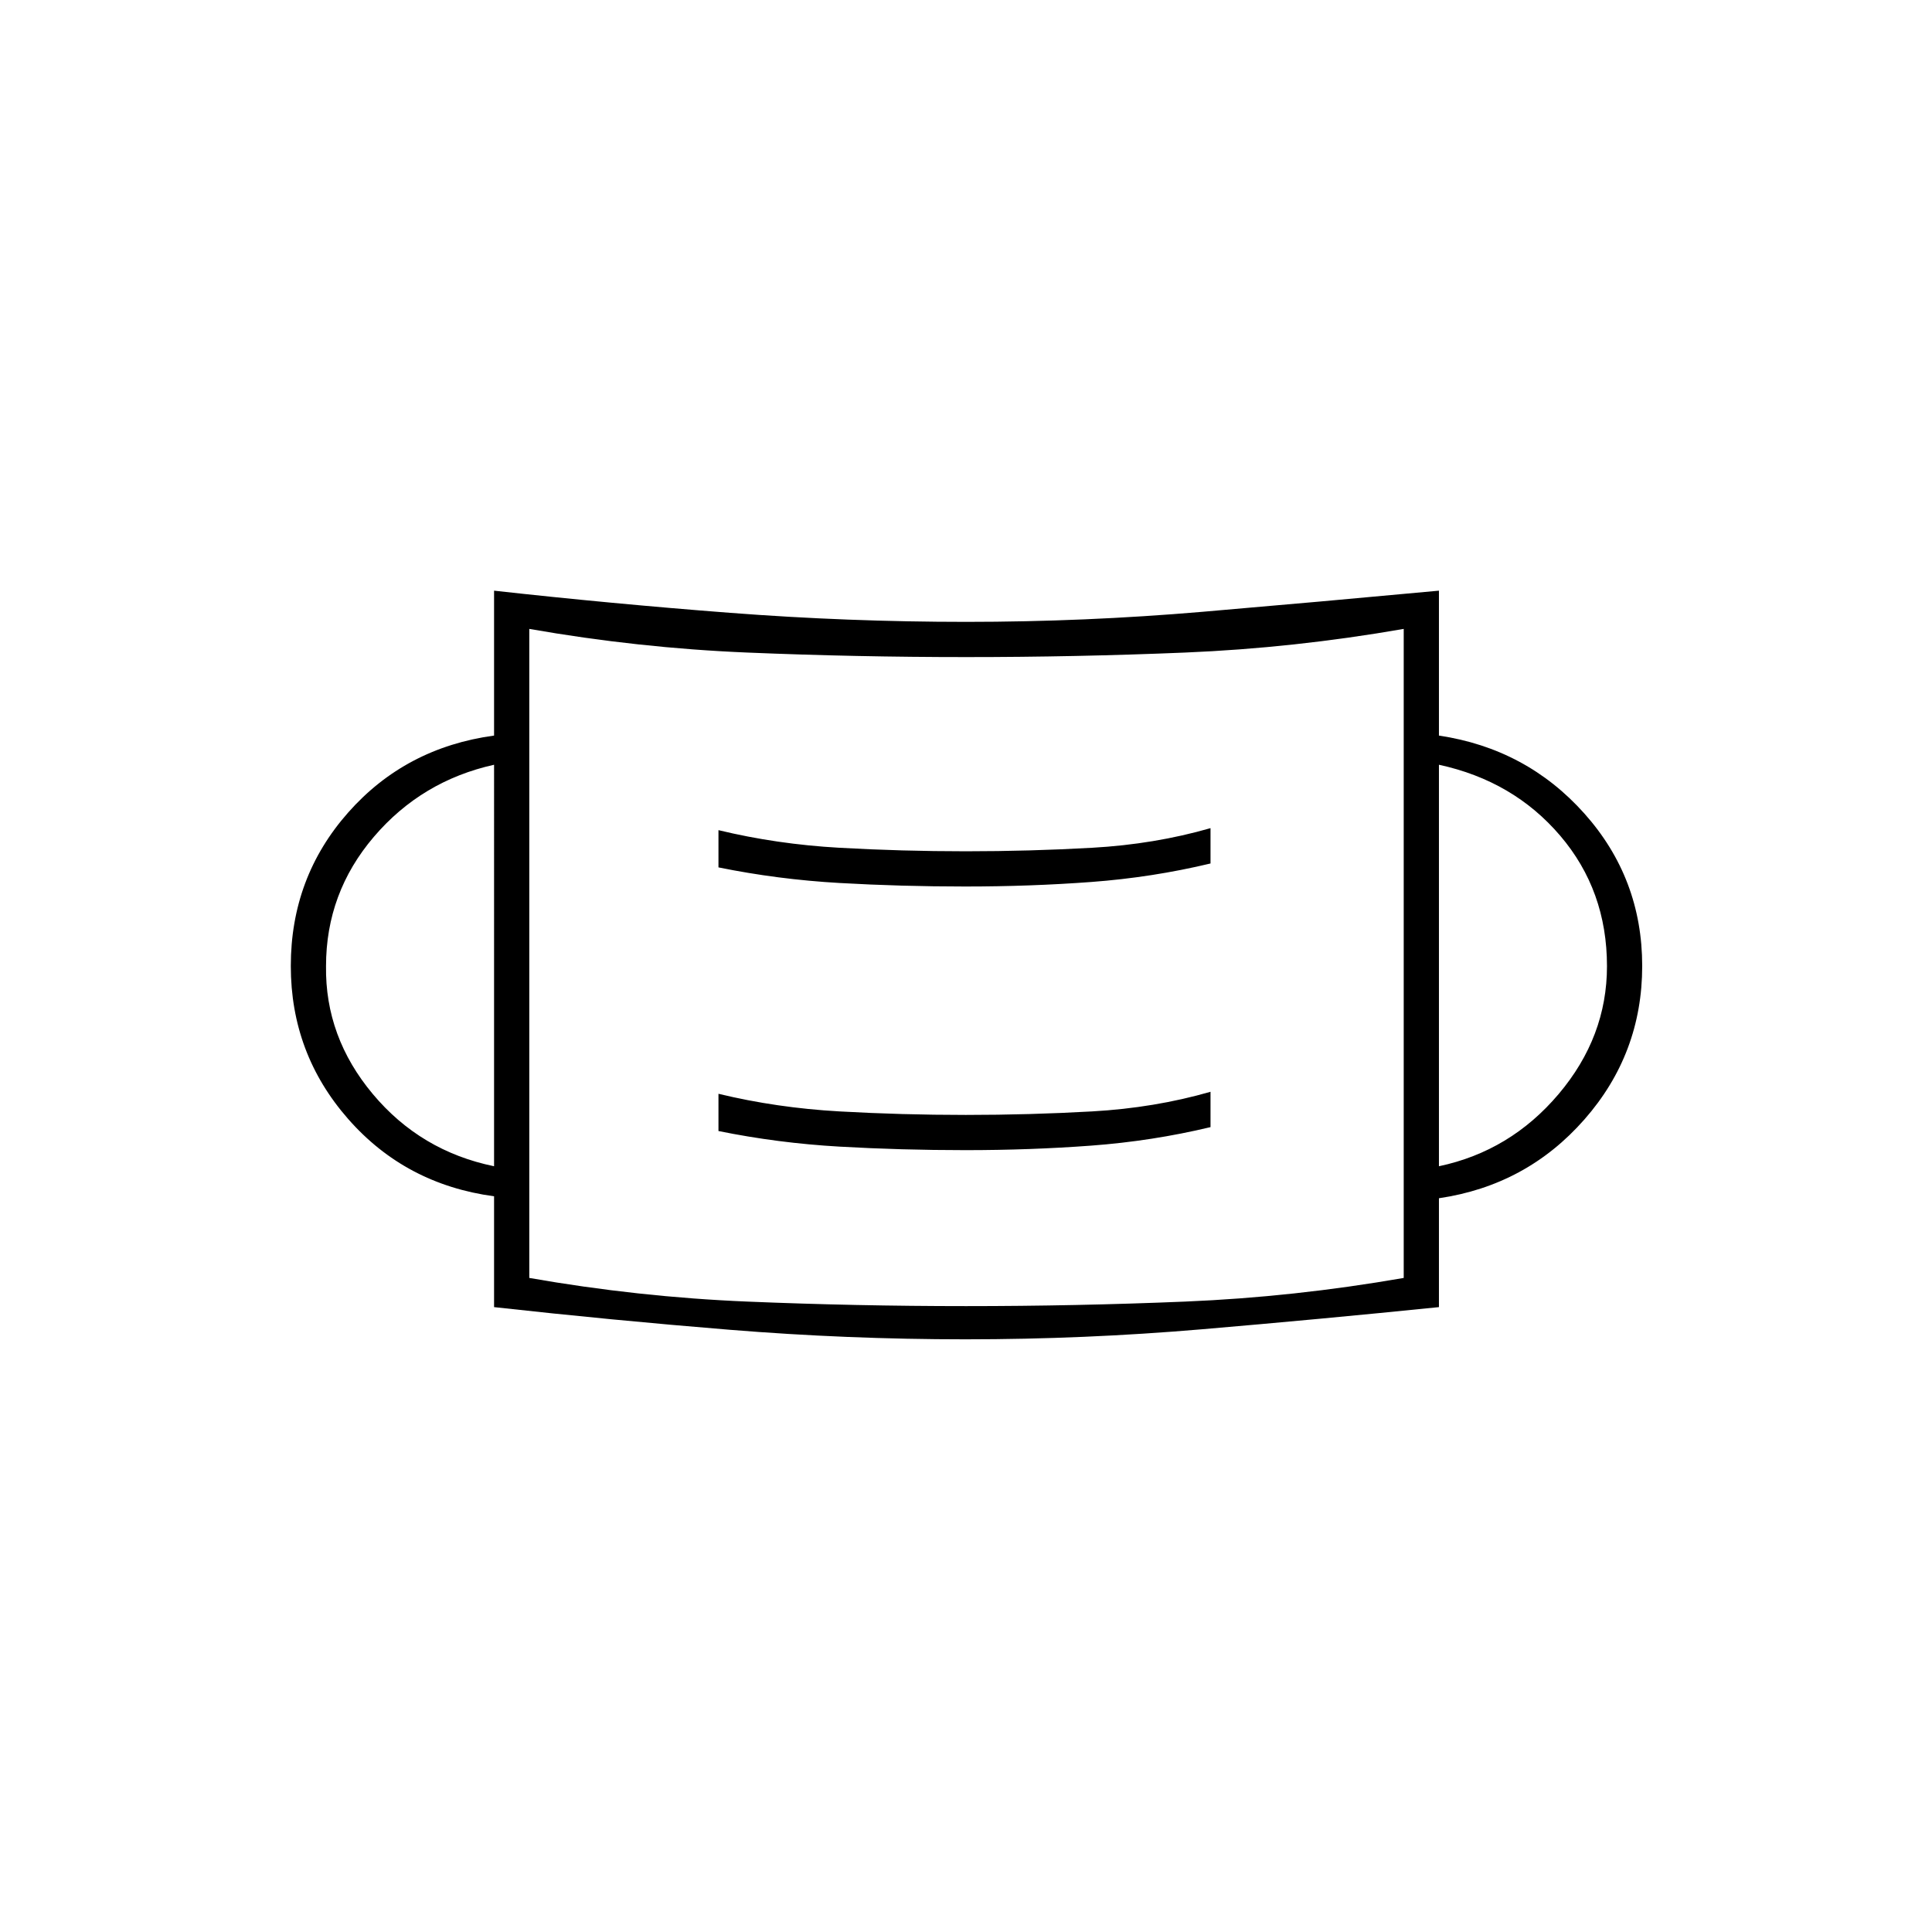 <svg xmlns="http://www.w3.org/2000/svg" height="20" viewBox="0 -960 960 960" width="20"><path d="M479.87-294.5q-58.87 0-117.37-4.75-58.5-4.75-117-11.25v-55.07q-44-5.93-72.5-38.42-28.5-32.48-28.5-76.01 0-44.01 28.5-76.26 28.5-32.24 72.5-38.24v-72q58.5 6.5 117.13 11 58.62 4.5 117.5 4.5 58.87 0 117.37-5 58.5-5 117.5-10.5v72q43.5 6.5 72.25 38.71Q816-523.57 816-480q0 43.57-28.75 76.29Q758.5-371 715-364.6v54.1q-59 6-117.63 11-58.62 5-117.5 5Zm.2-16.5q54.64 0 108.79-2.25Q643-315.5 697.5-325v-322.5Q643-638 588.86-635.75q-54.15 2.25-108.79 2.25-54.64 0-108.78-2.25Q317.14-638 263-647.5V-325q54.14 9.5 108.29 11.75Q425.43-311 480.07-311Zm-.37-77.5q32.3 0 62.55-2.25t59.25-9.19v-17.56q-27.79 8-58.76 9.75-30.96 1.75-62.82 1.75t-62.89-1.75Q386-409.5 357-416.5v18.5q29.5 6 60.12 7.75 30.62 1.75 62.58 1.75Zm-234.2 8V-580q-36 8-59.75 35.83Q162-516.33 162-479.94q-.5 35.2 23.25 63.57Q209-388 245.5-380.5Zm469.5 0q35.5-7.5 59.5-35.9t24-63.5q0-37.6-23.25-64.85Q752-572 715-580v199.5Zm-235.3-139q32.3 0 62.55-2.25t59.25-9.19v-17.56q-27.79 8-58.76 9.75-30.96 1.75-62.82 1.75t-62.89-1.75Q386-540.5 357-547.5v18.5q29.5 6 60.12 7.75 30.62 1.75 62.58 1.75ZM263-325v-322.5V-325Z"/></svg>